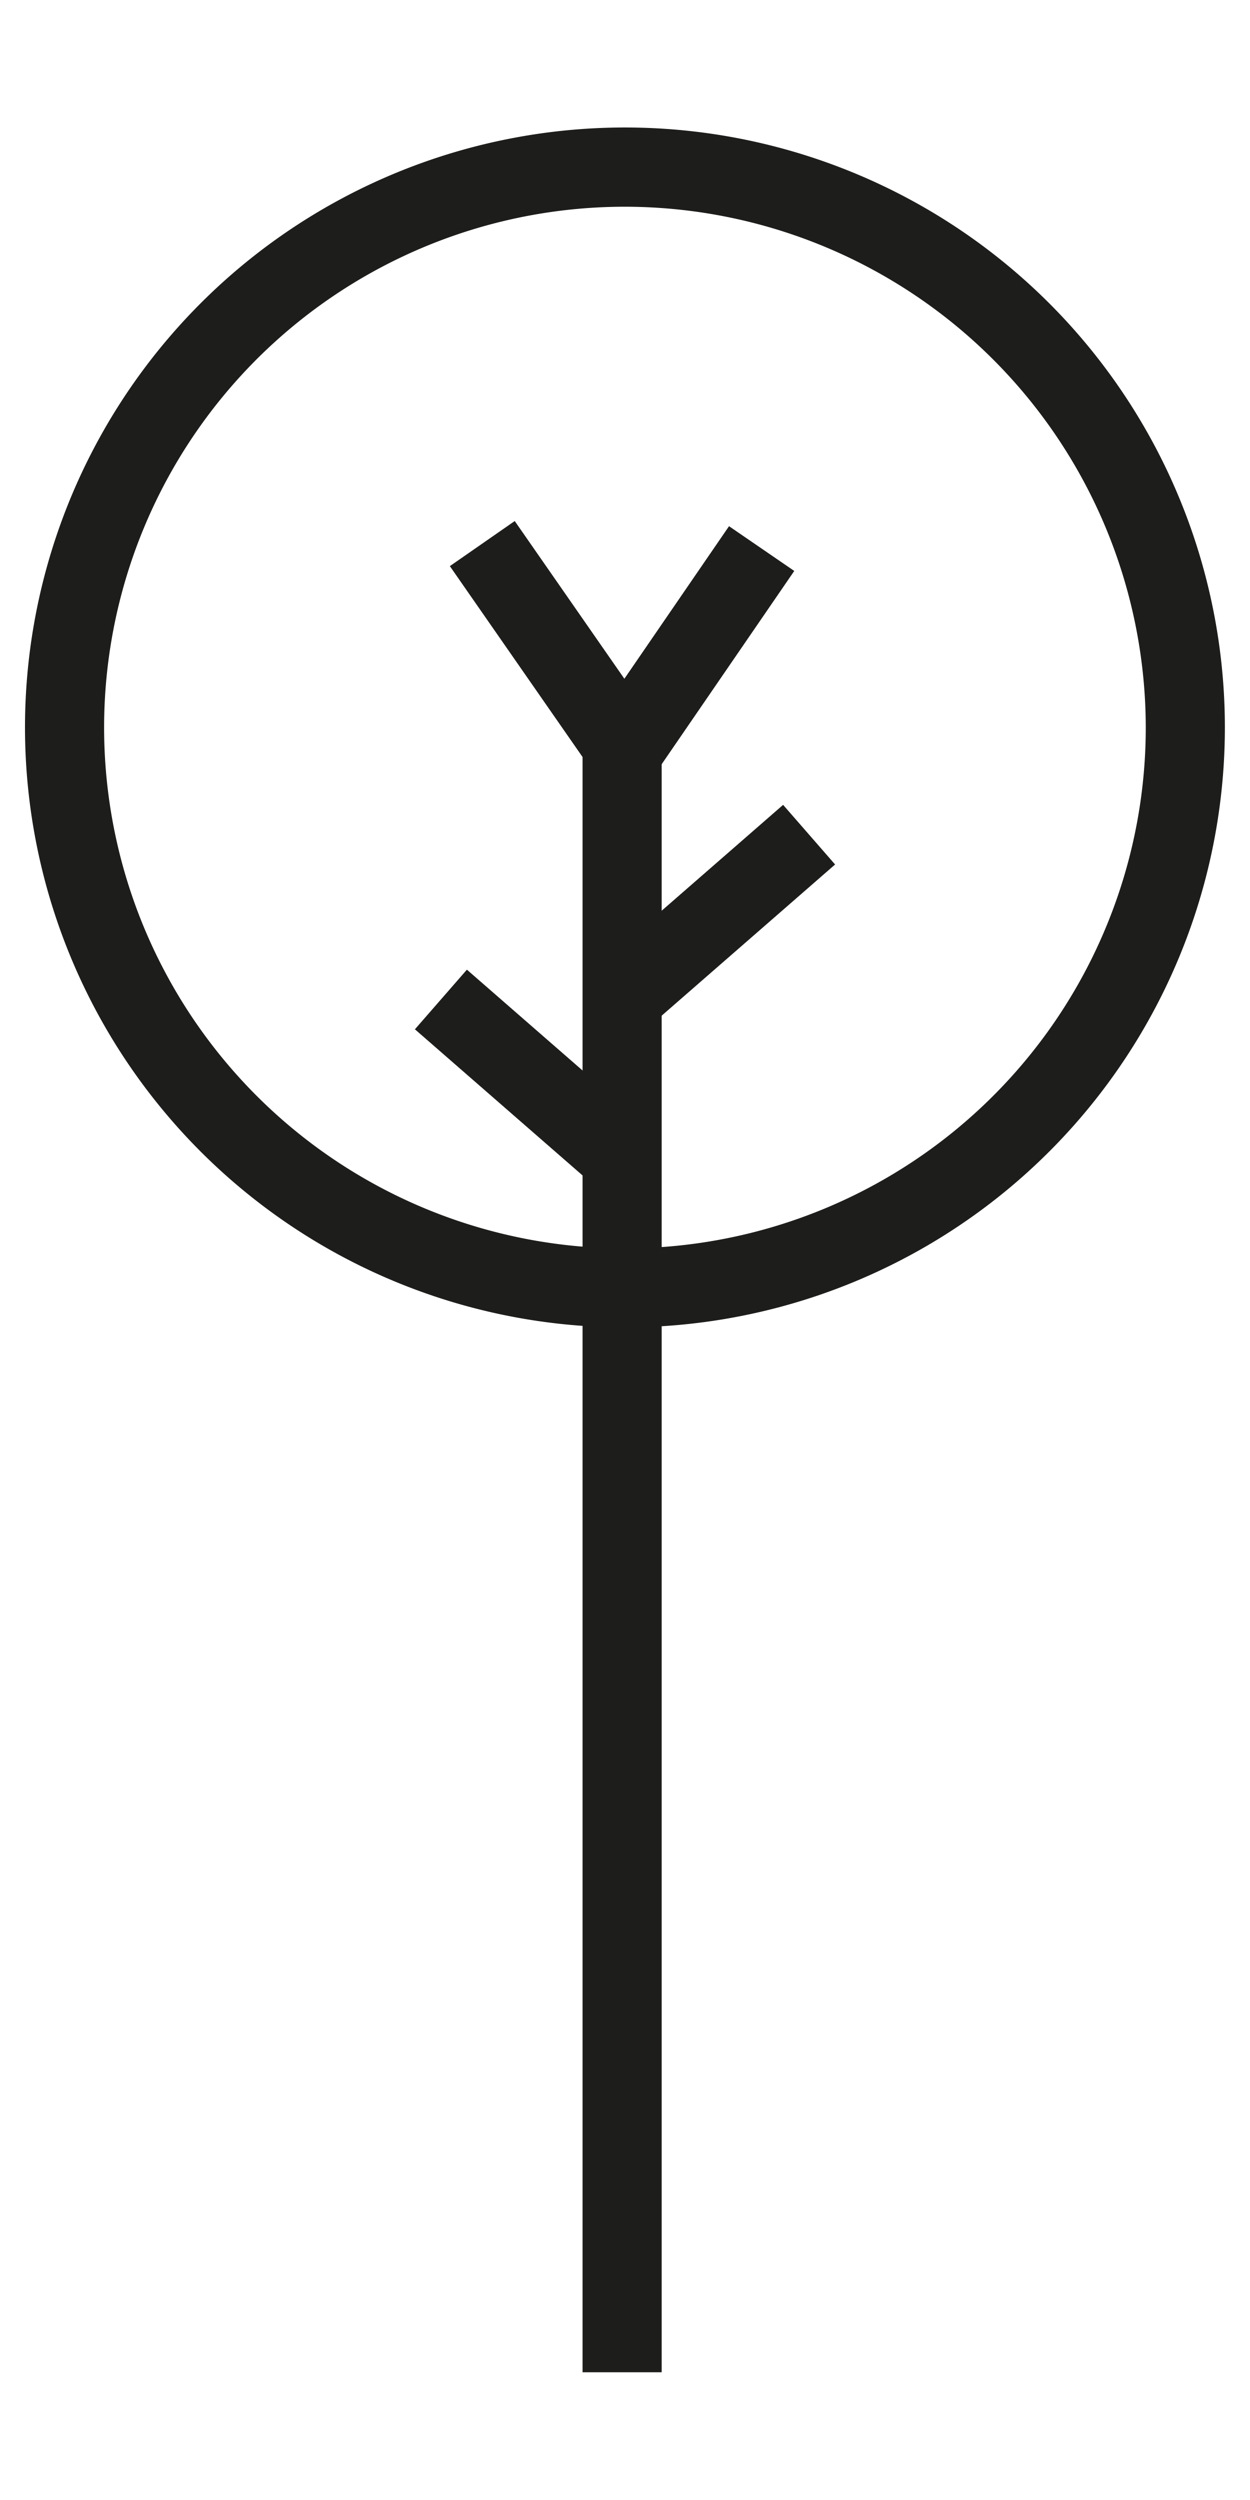<svg id="Layer_1" data-name="Layer 1" xmlns="http://www.w3.org/2000/svg" viewBox="0 0 100.01 200.01"><defs><style>.cls-1{fill:none;}.cls-2{fill:#1d1d1b;}</style></defs><title>circle tree</title><circle class="cls-1" cx="50" cy="58.21" r="44.83"/><path class="cls-2" d="M50,106.2a48,48,0,1,1,48-48A48,48,0,0,1,50,106.2Zm0-89.66A41.67,41.67,0,1,0,91.67,58.21,41.71,41.71,0,0,0,50,16.54Z"/><rect class="cls-2" x="46.61" y="58.21" width="6.33" height="131.59"/><rect class="cls-2" x="46.05" y="48.56" width="19.01" height="6.33" transform="translate(-18.52 68.28) rotate(-55.55)"/><rect class="cls-2" x="47.47" y="70.08" width="19.69" height="6.33" transform="translate(-34.02 55.7) rotate(-41.08)"/><rect class="cls-2" x="39.27" y="76.72" width="6.33" height="19.01" transform="translate(-50.44 61.54) rotate(-48.92)"/><rect class="cls-2" x="40.82" y="42.21" width="6.33" height="19.01" transform="matrix(0.82, -0.57, 0.57, 0.82, -21.54, 33.95)"/></svg>